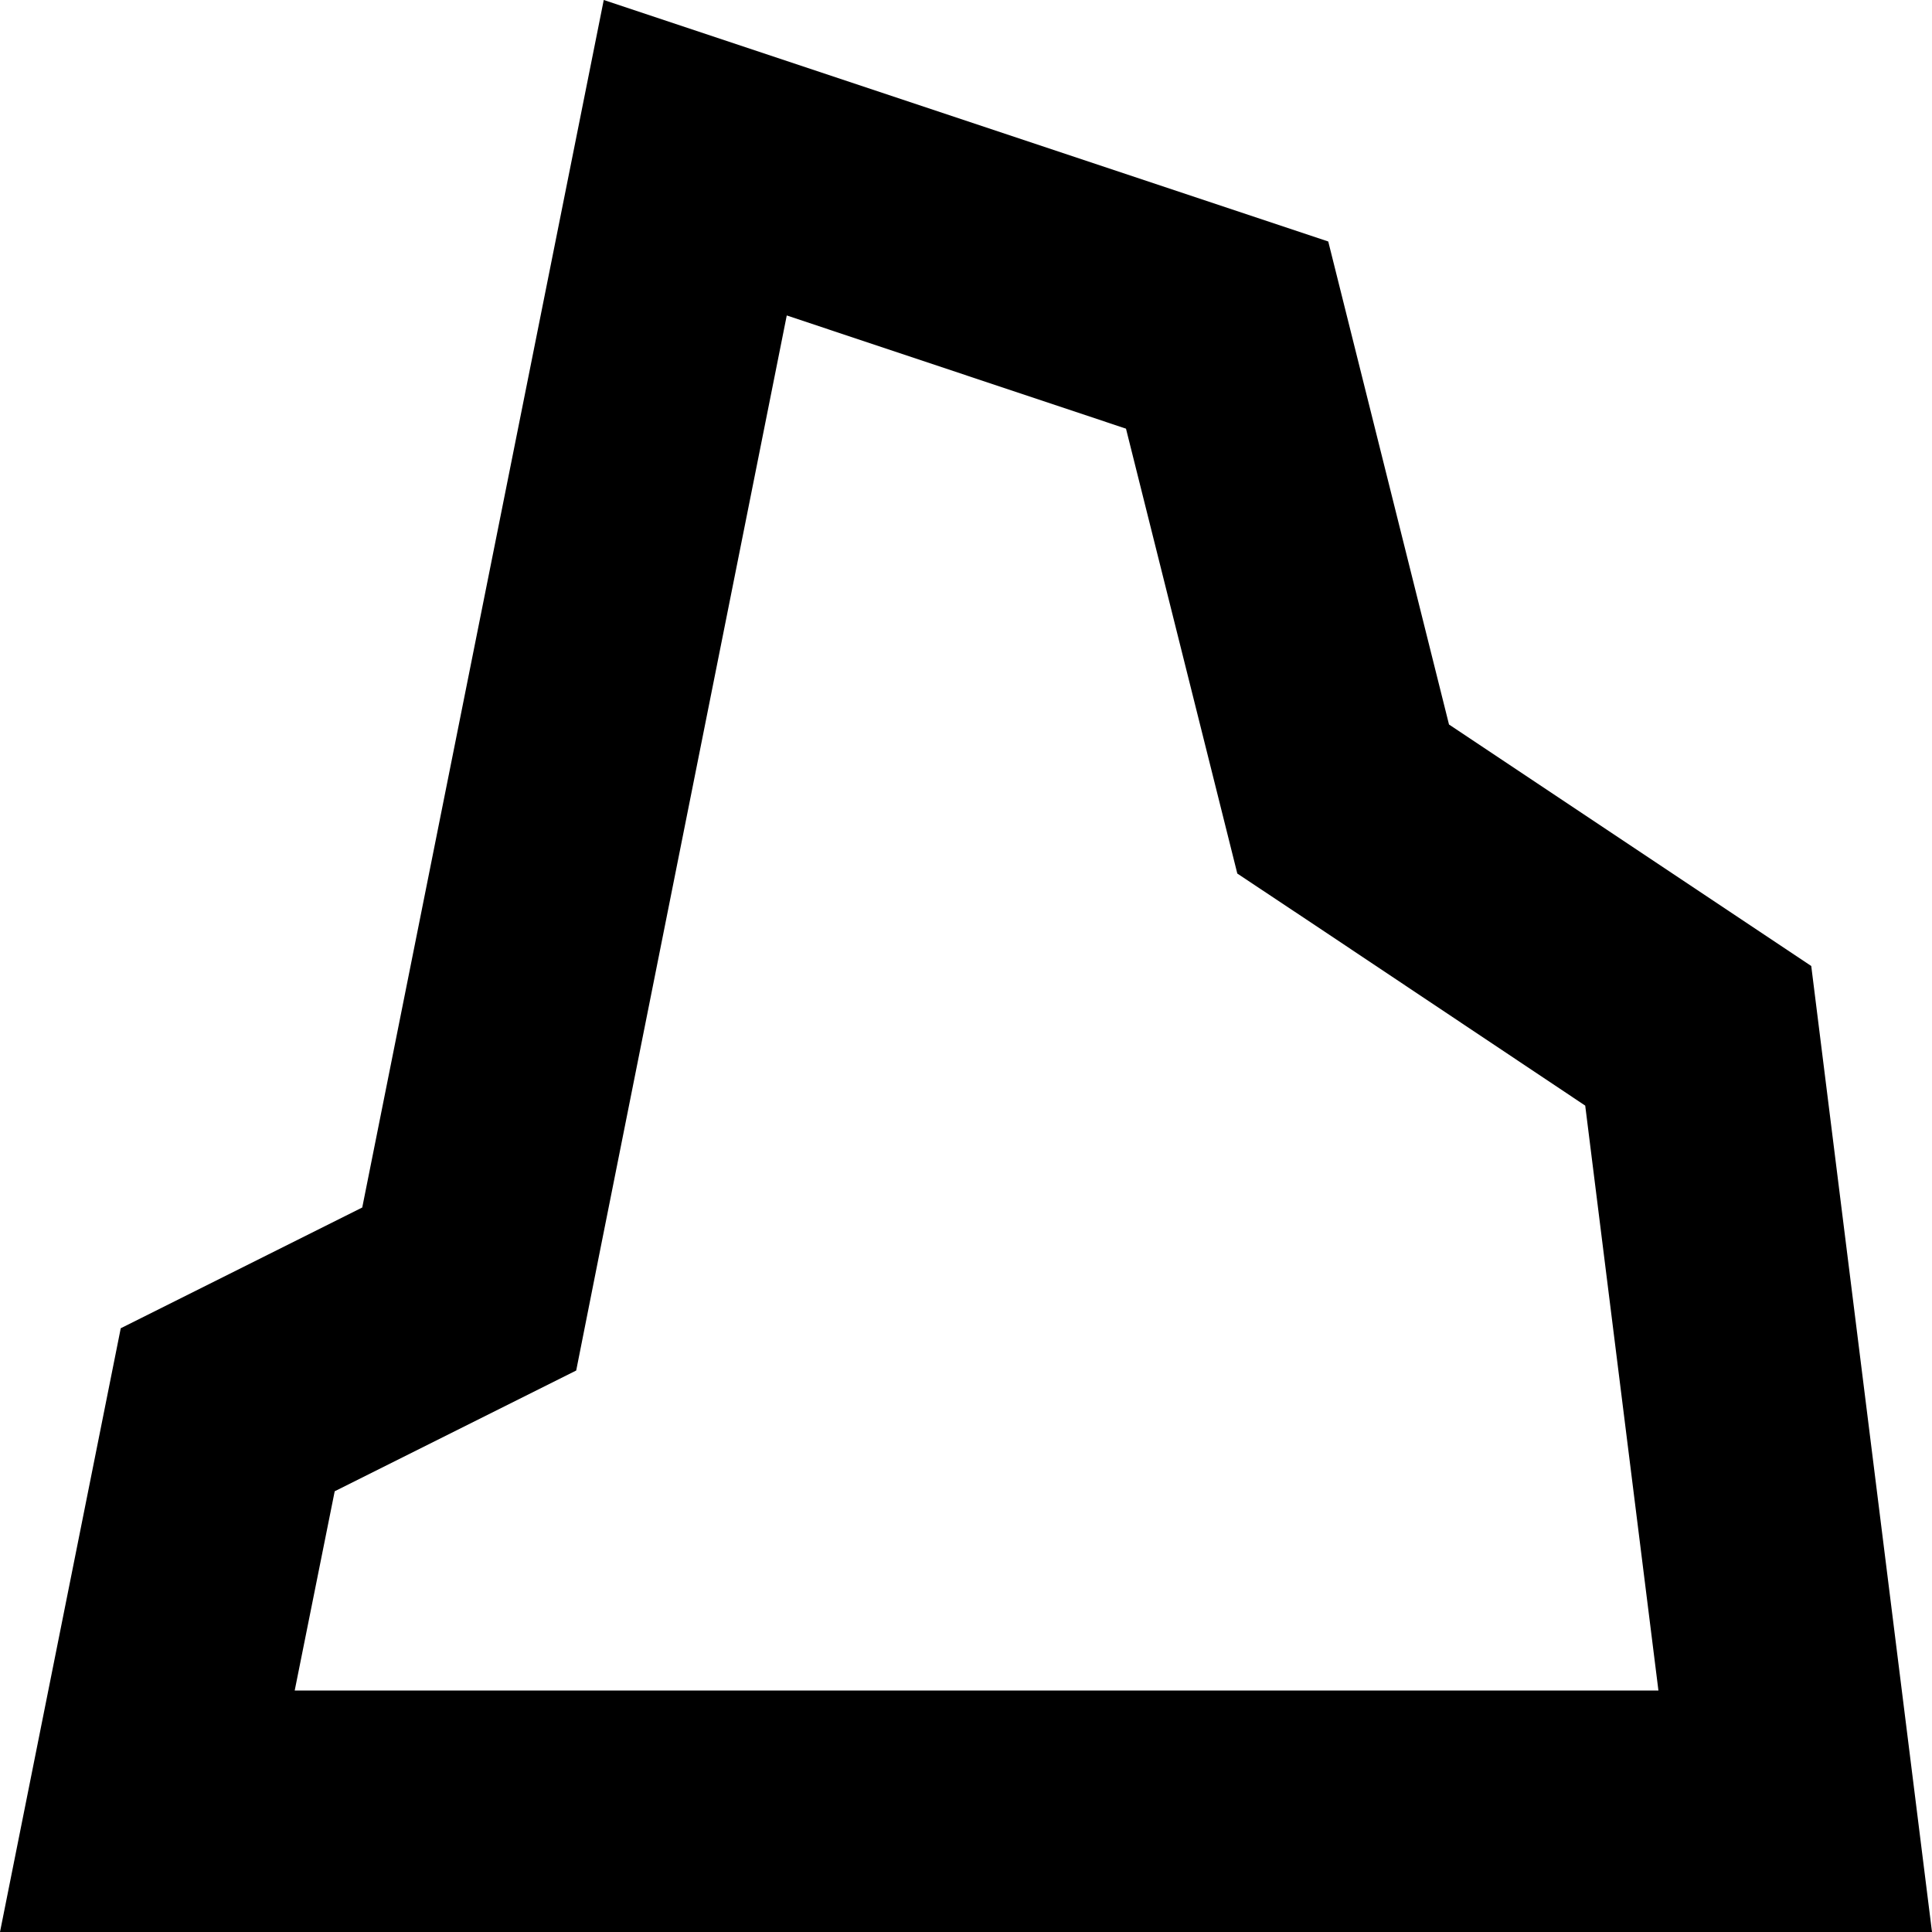 <?xml version="1.0" encoding="UTF-8"?>
<!-- Generator: Adobe Illustrator 17.1.0, SVG Export Plug-In . SVG Version: 6.00 Build 0)  -->
<!DOCTYPE svg PUBLIC "-//W3C//DTD SVG 1.1//EN" "http://www.w3.org/Graphics/SVG/1.1/DTD/svg11.dtd">
<svg xmlns="http://www.w3.org/2000/svg" xmlns:xlink="http://www.w3.org/1999/xlink" version="1.1" id="Layer_1" x="0px" y="0px" width="512px" height="512px" viewBox="0 0 512 512" enable-background="new 0 0 512 512" xml:space="preserve">

<path d="M208.5,83.6l89.9,30l23.5,93.9l6,24l20.6,13.7l71.6,47.8l19.4,155H78.1l10.6-52.8l36-18l28-14l6.1-30.7L208.5,83.6 M160,0  L96,320l-64,32L0,512h512l-32-256l-96-64L352,64L160,0L160,0z"/>
</svg>
